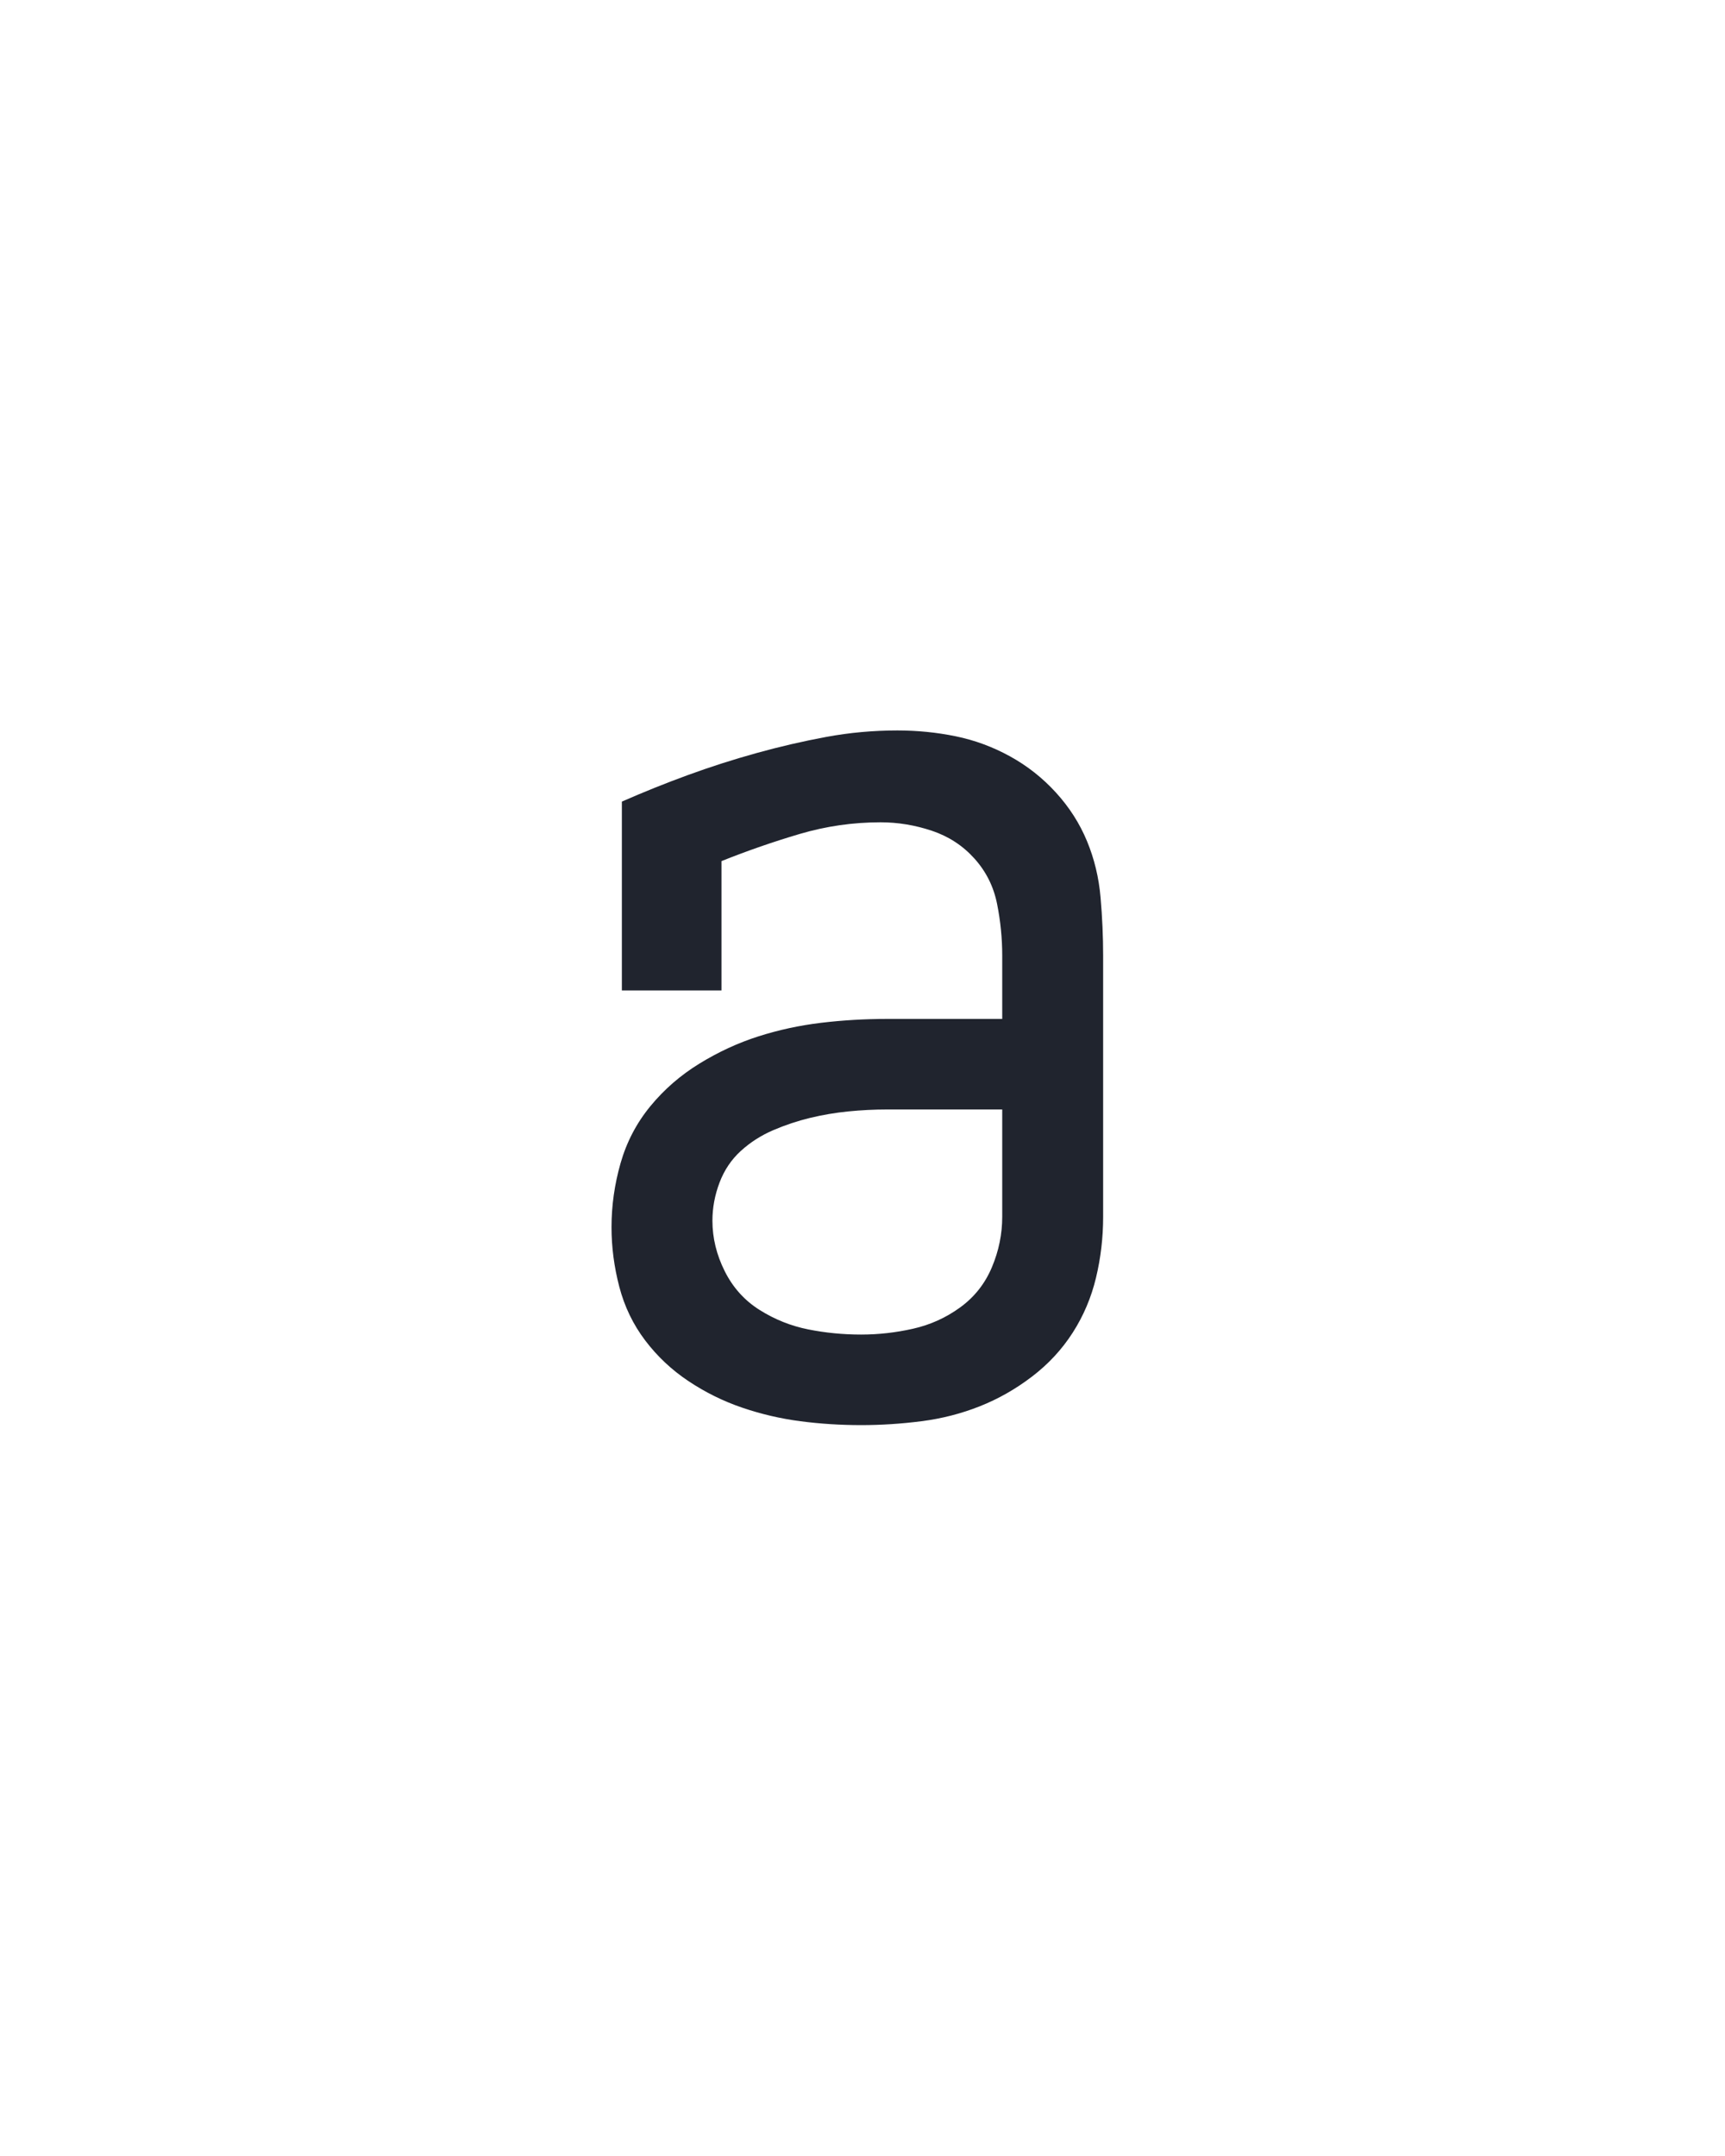 <?xml version="1.0" encoding="UTF-8" standalone="no"?>
<svg height="160" viewBox="0 0 128 160" width="128" xmlns="http://www.w3.org/2000/svg">
<defs>
<path d="M 249 8 Q 225 8 202 5 Q 179 2 157 -5.5 Q 135 -13 115.5 -26 Q 96 -39 82 -57.5 Q 68 -76 62 -99 Q 56 -122 56 -145 Q 56 -170 63 -194.5 Q 70 -219 86 -238.5 Q 102 -258 124 -271.5 Q 146 -285 169.5 -292.5 Q 193 -300 218 -303 Q 243 -306 269 -306 L 358 -306 L 358 -355 Q 358 -375 354 -395 Q 350 -415 336.5 -430 Q 323 -445 303.5 -451.5 Q 284 -458 264 -458 Q 232 -458 201.5 -449 Q 171 -440 141 -428 L 141 -328 L 64 -328 L 64 -474 Q 89 -485 115 -494.5 Q 141 -504 168 -511.5 Q 195 -519 222 -524 Q 249 -529 277 -529 Q 300 -529 322 -524.5 Q 344 -520 364 -509 Q 384 -498 399.5 -481 Q 415 -464 423.5 -443.5 Q 432 -423 434 -400 Q 436 -377 436 -355 L 436 -153 Q 436 -129 430.5 -106 Q 425 -83 412.5 -63.5 Q 400 -44 381 -29.5 Q 362 -15 340.5 -6.5 Q 319 2 295.5 5 Q 272 8 249 8 Z M 249 -62 Q 269 -62 289 -66.5 Q 309 -71 325.5 -83 Q 342 -95 350 -114 Q 358 -133 358 -153 L 358 -236 L 269 -236 Q 254 -236 239 -234.5 Q 224 -233 209.5 -229.5 Q 195 -226 181 -220 Q 167 -214 156 -204 Q 145 -194 139.5 -179.5 Q 134 -165 134 -150 Q 134 -130 143.5 -111 Q 153 -92 170.5 -81 Q 188 -70 208 -66 Q 228 -62 249 -62 Z " id="path1"/>
</defs>
<g data-source-text="a" fill="#20242e" transform="translate(40 104.992) rotate(0) scale(0.096)">
<use href="#path1" transform="translate(0 0)"/>
</g>
</svg>